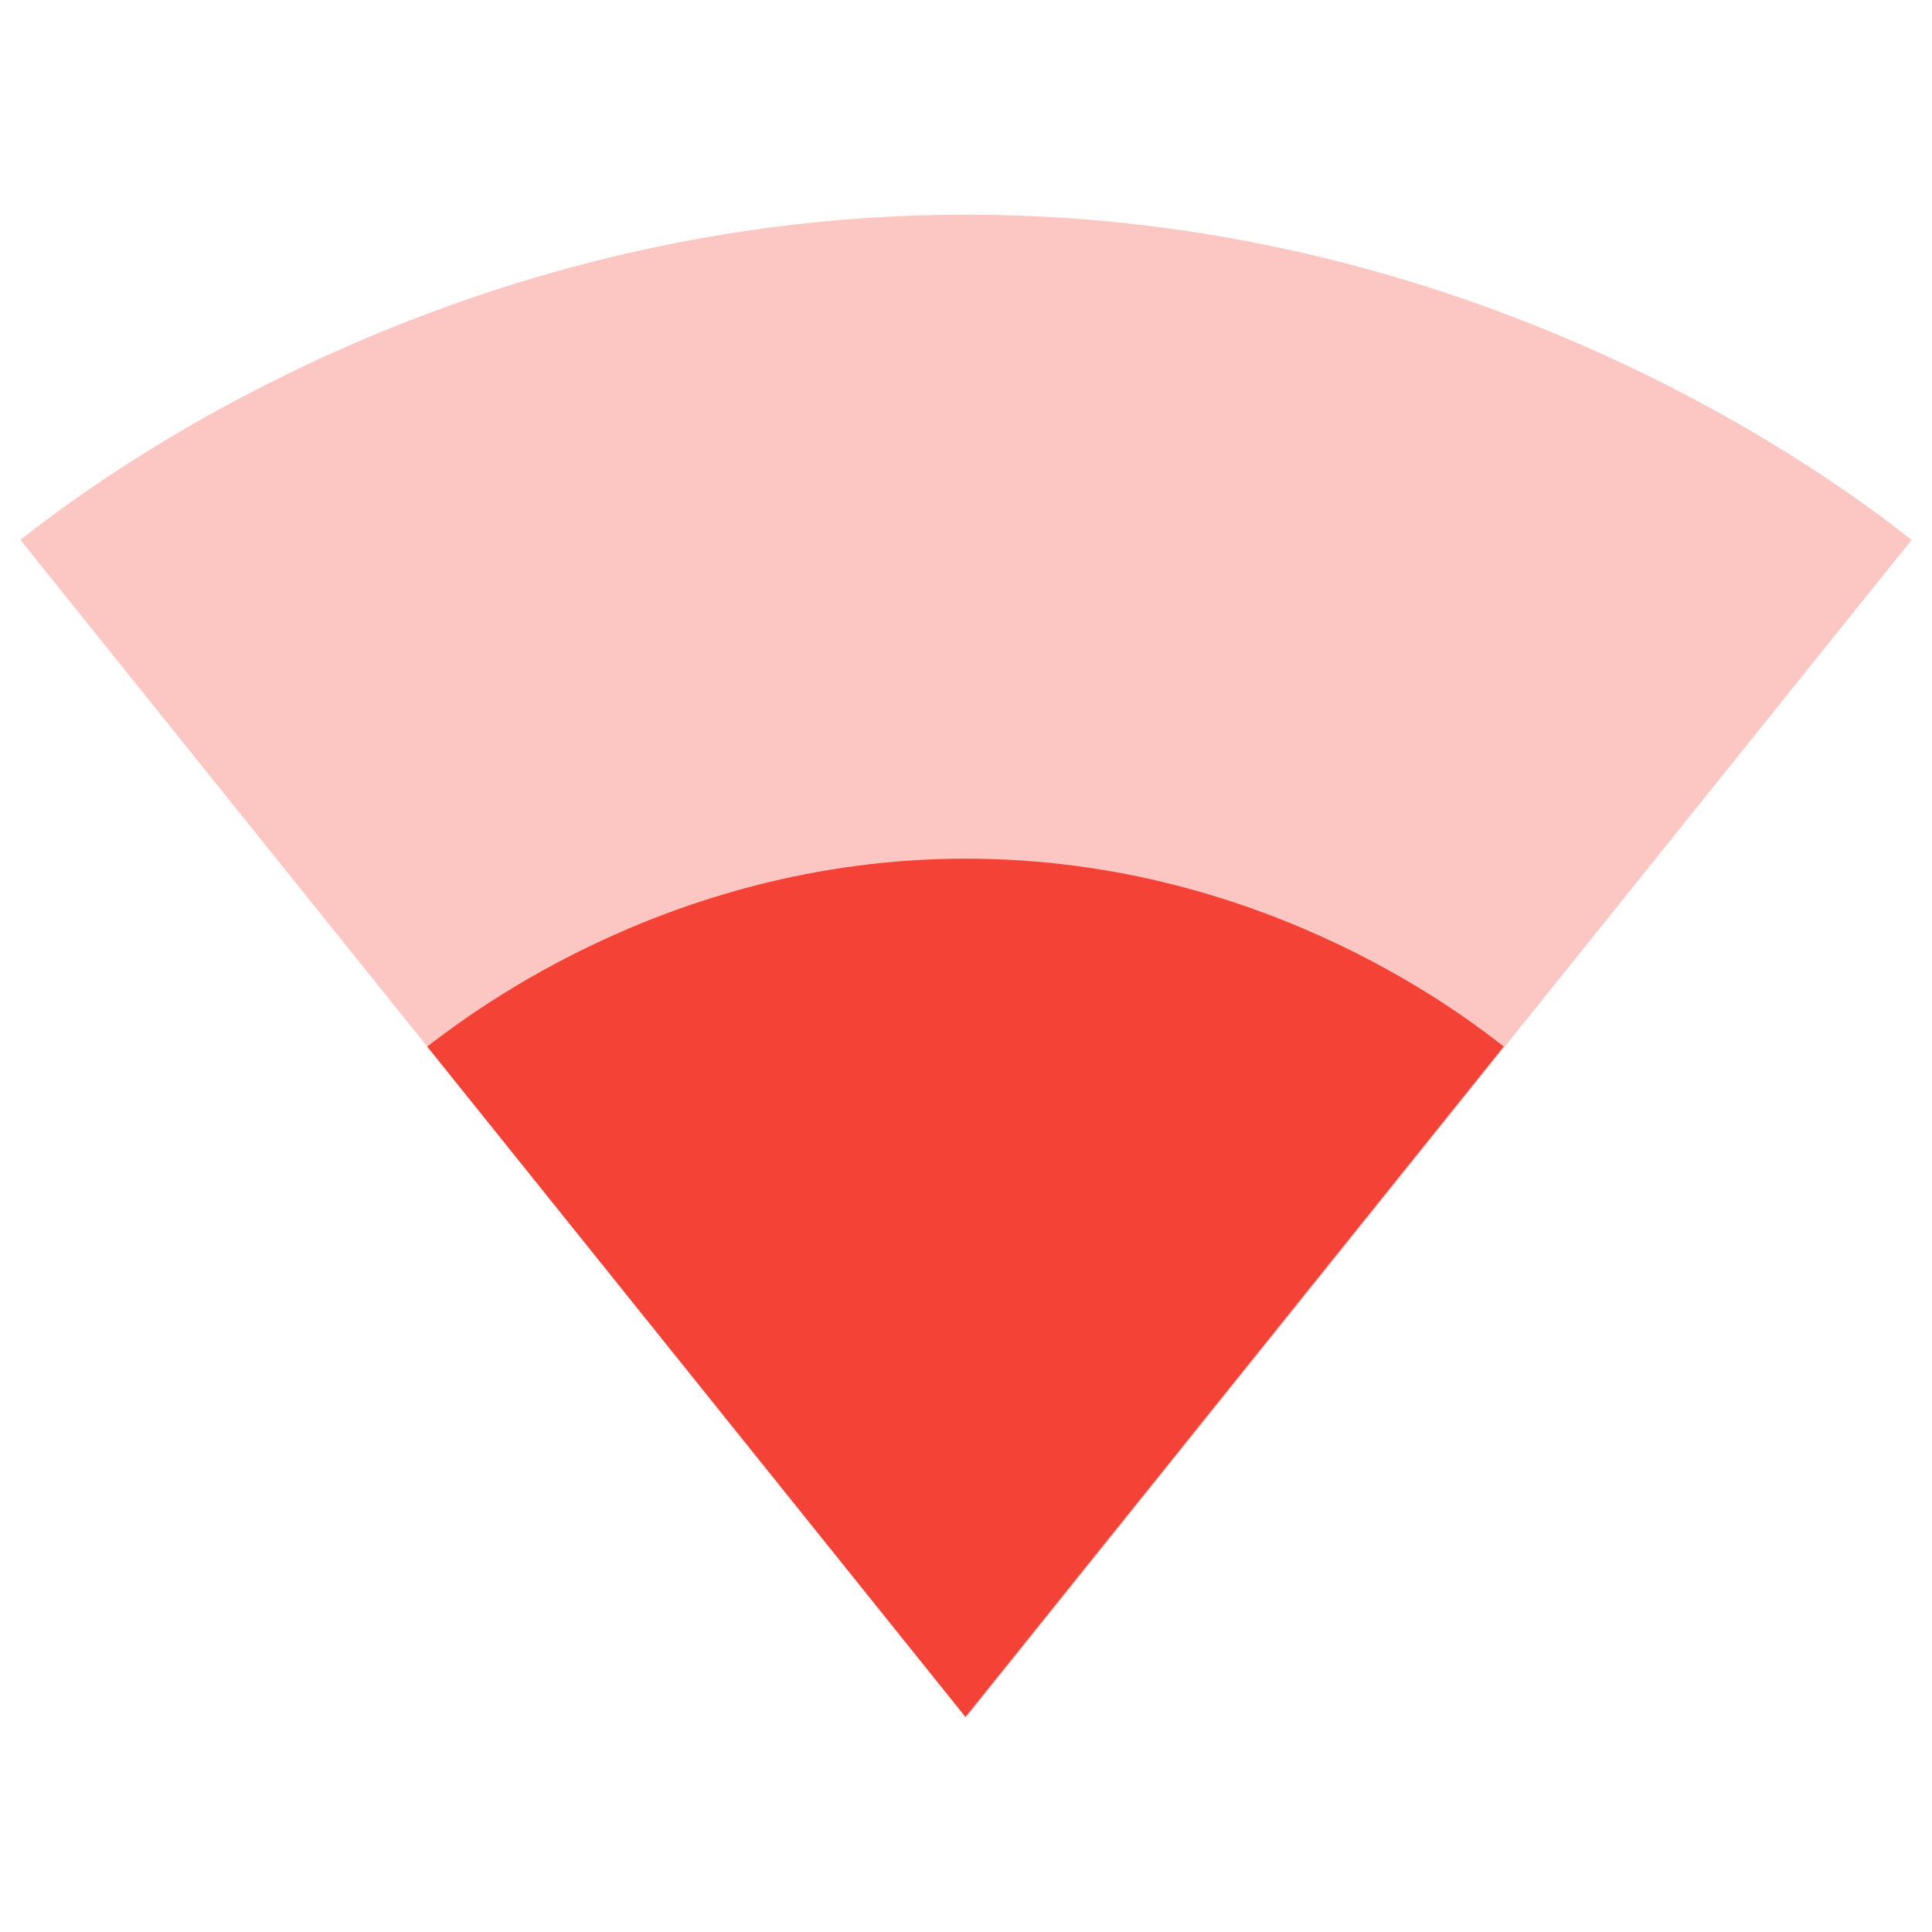 <svg fill="#F44336" xmlns="http://www.w3.org/2000/svg" width="18" height="18" viewBox="0 0 18 18"><path fill-opacity=".3" d="M9.01 15.99l8.8-10.96C17.47 4.77 14.08 2 9 2S.53 4.77.19 5.03l8.8 10.96h.02z"/><path d="M3.98 9.75l5.01 6.24L9 16v-.01l5.01-6.24C13.76 9.56 11.85 8 9 8 6.15 8 4.24 9.56 3.98 9.75z"/></svg>